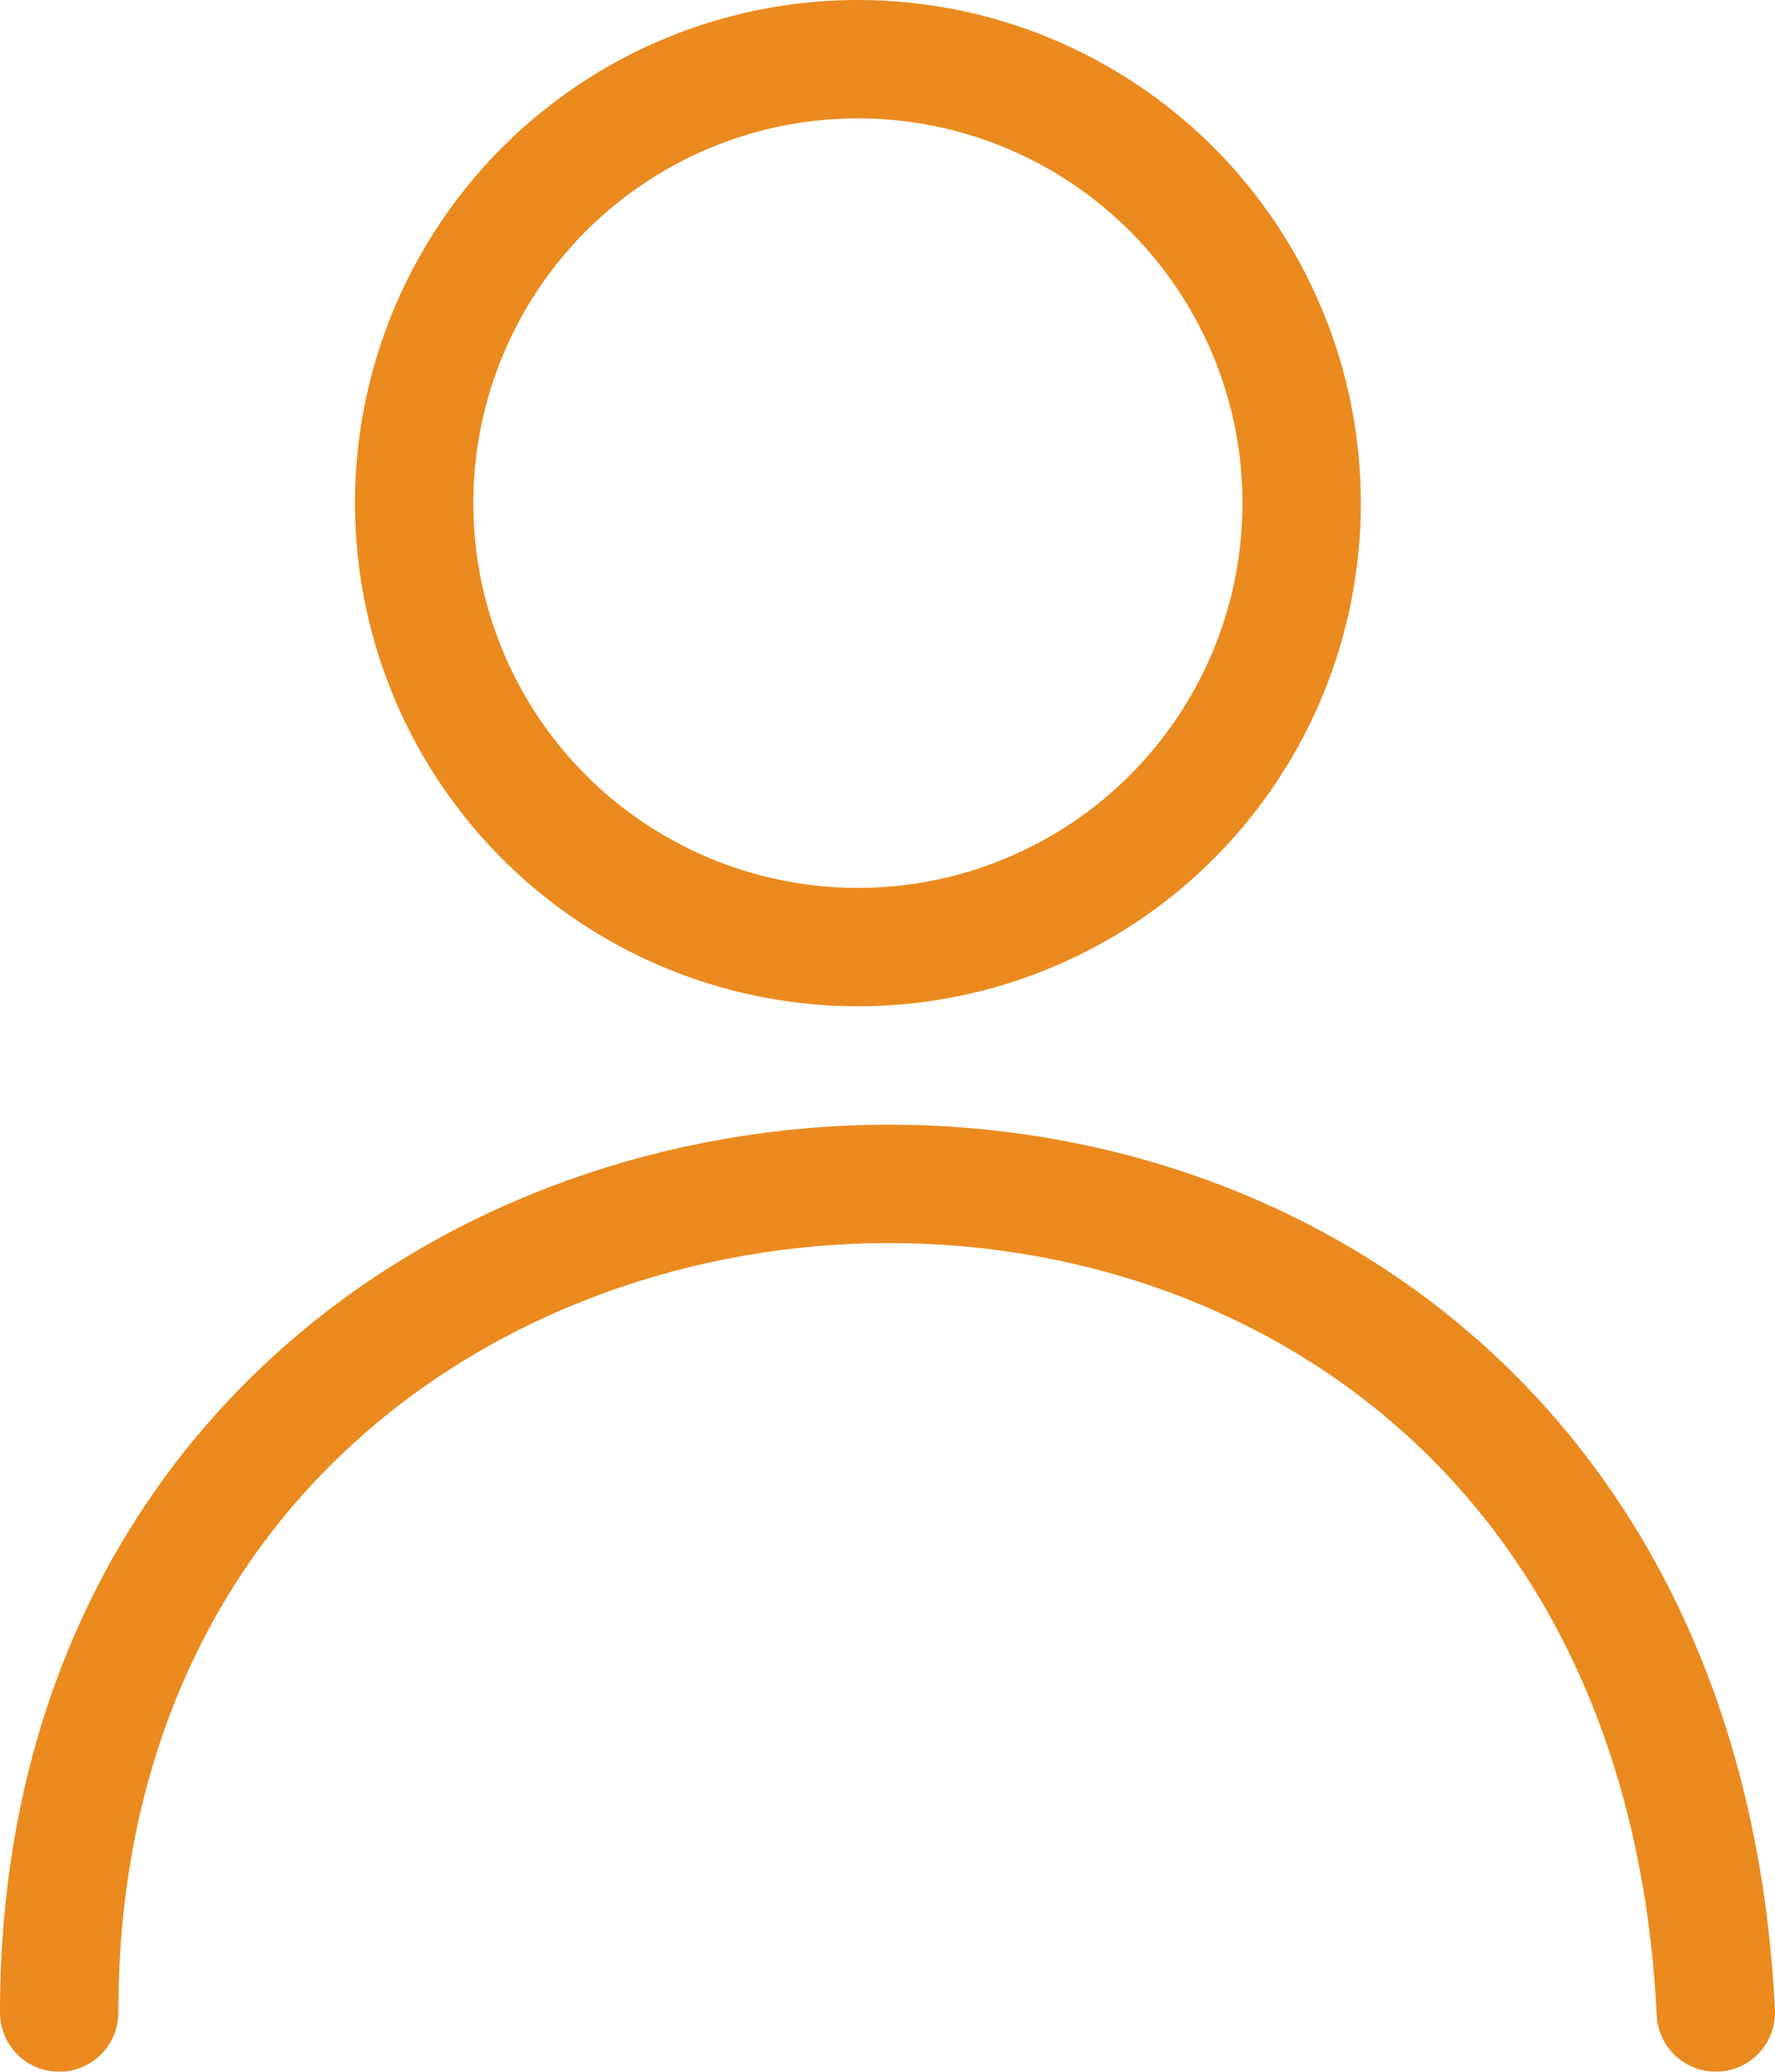 <svg width="30" height="35" viewBox="0 0 30 35" fill="none" xmlns="http://www.w3.org/2000/svg">
    <g opacity="0.99">
        <circle cx="14.5" cy="8.5" r="7.5" stroke="#EB891C" stroke-width="2"/>
        <path d="M1 34C1 16.034 28.051 14.646 29 33.999" stroke="#EB891C" stroke-width="2" stroke-linecap="round"/>
    </g>
</svg>
